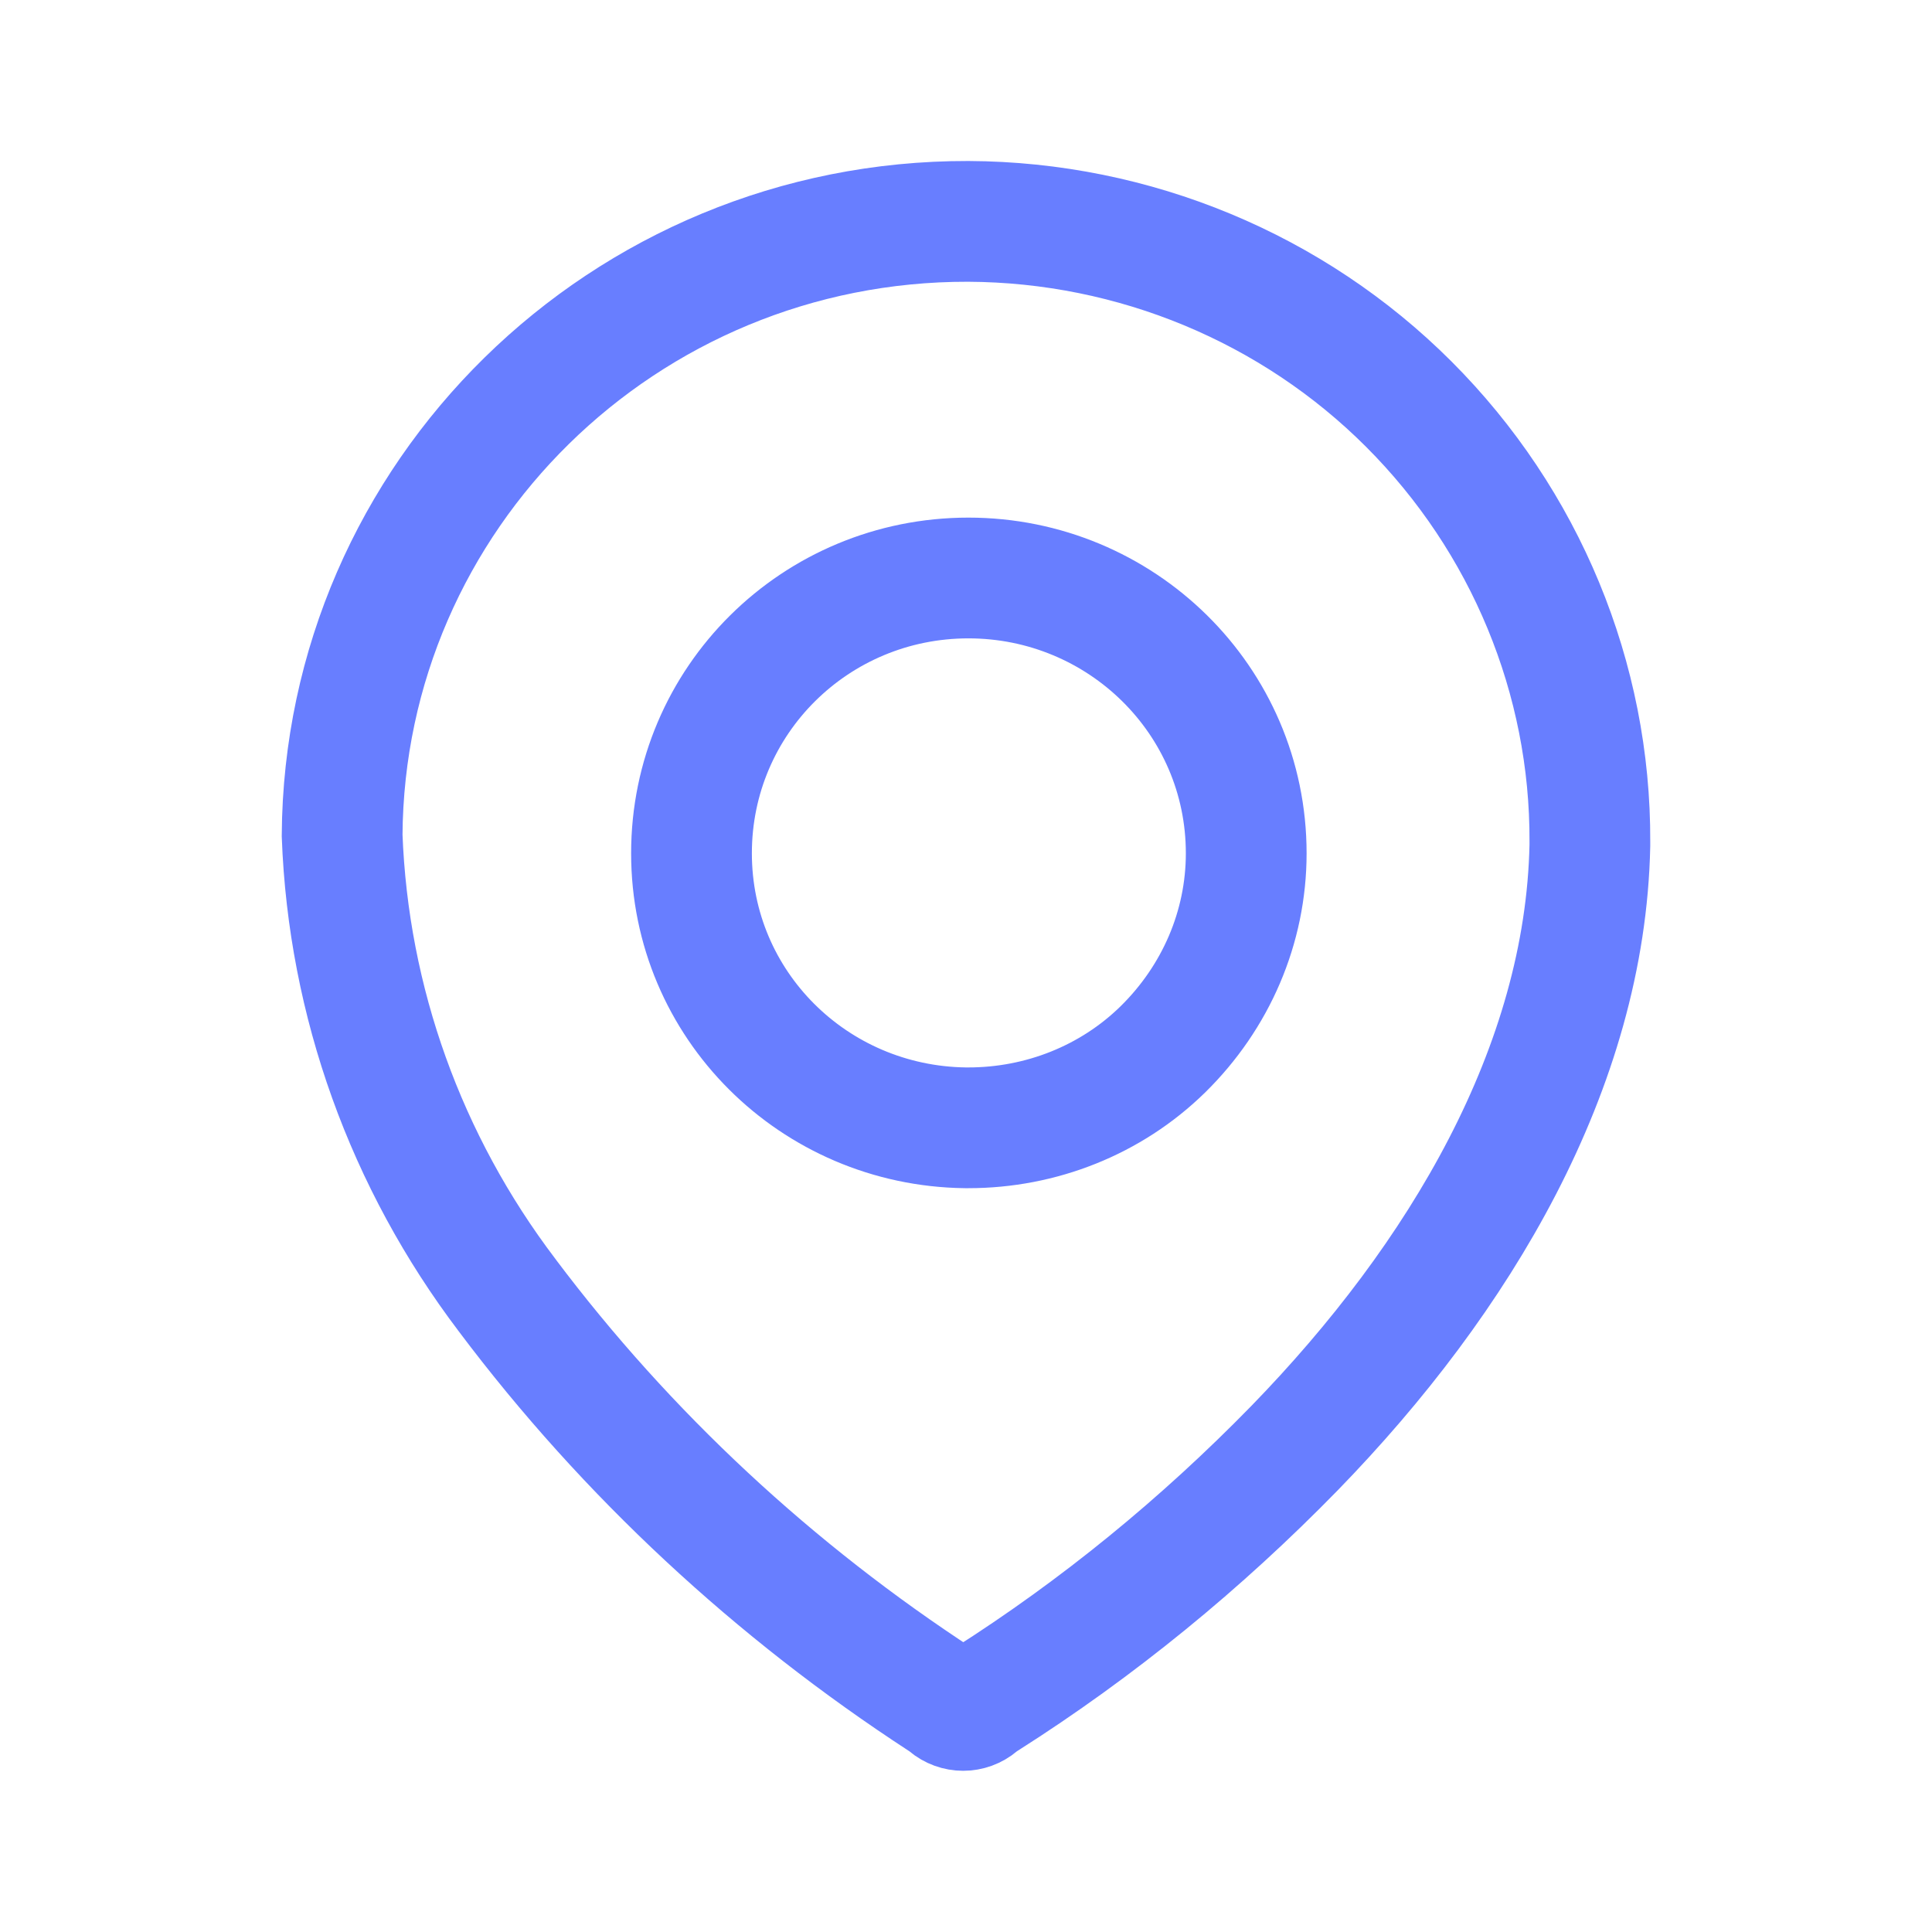 <svg width="24" height="24" viewBox="0 0 24 24" fill="none" xmlns="http://www.w3.org/2000/svg">
<path d="M19.75 10.457V10.46V10.502C19.693 13.261 18.136 15.876 16.083 17.987C14.922 19.177 13.637 20.229 12.238 21.117L12.195 21.144L12.155 21.177C12.045 21.271 11.885 21.271 11.774 21.177L11.739 21.147L11.699 21.122C9.621 19.768 7.786 18.068 6.3 16.09L6.3 16.09L6.298 16.087C5.043 14.432 4.327 12.447 4.25 10.378C4.276 6.157 7.749 2.741 12.027 2.75C14.091 2.759 16.061 3.581 17.5 5.02C18.95 6.47 19.759 8.429 19.75 10.457ZM11.99 14.01L11.99 14.01H12H12.03C12.929 14.01 13.8 13.668 14.445 13.036L14.445 13.036C15.104 12.389 15.481 11.519 15.481 10.6C15.481 8.696 13.925 7.18 12.03 7.18C10.131 7.18 8.59 8.7 8.59 10.6C8.59 12.481 10.109 13.985 11.99 14.01Z" stroke="#687EFF" stroke-width="1.5"/>
</svg>
